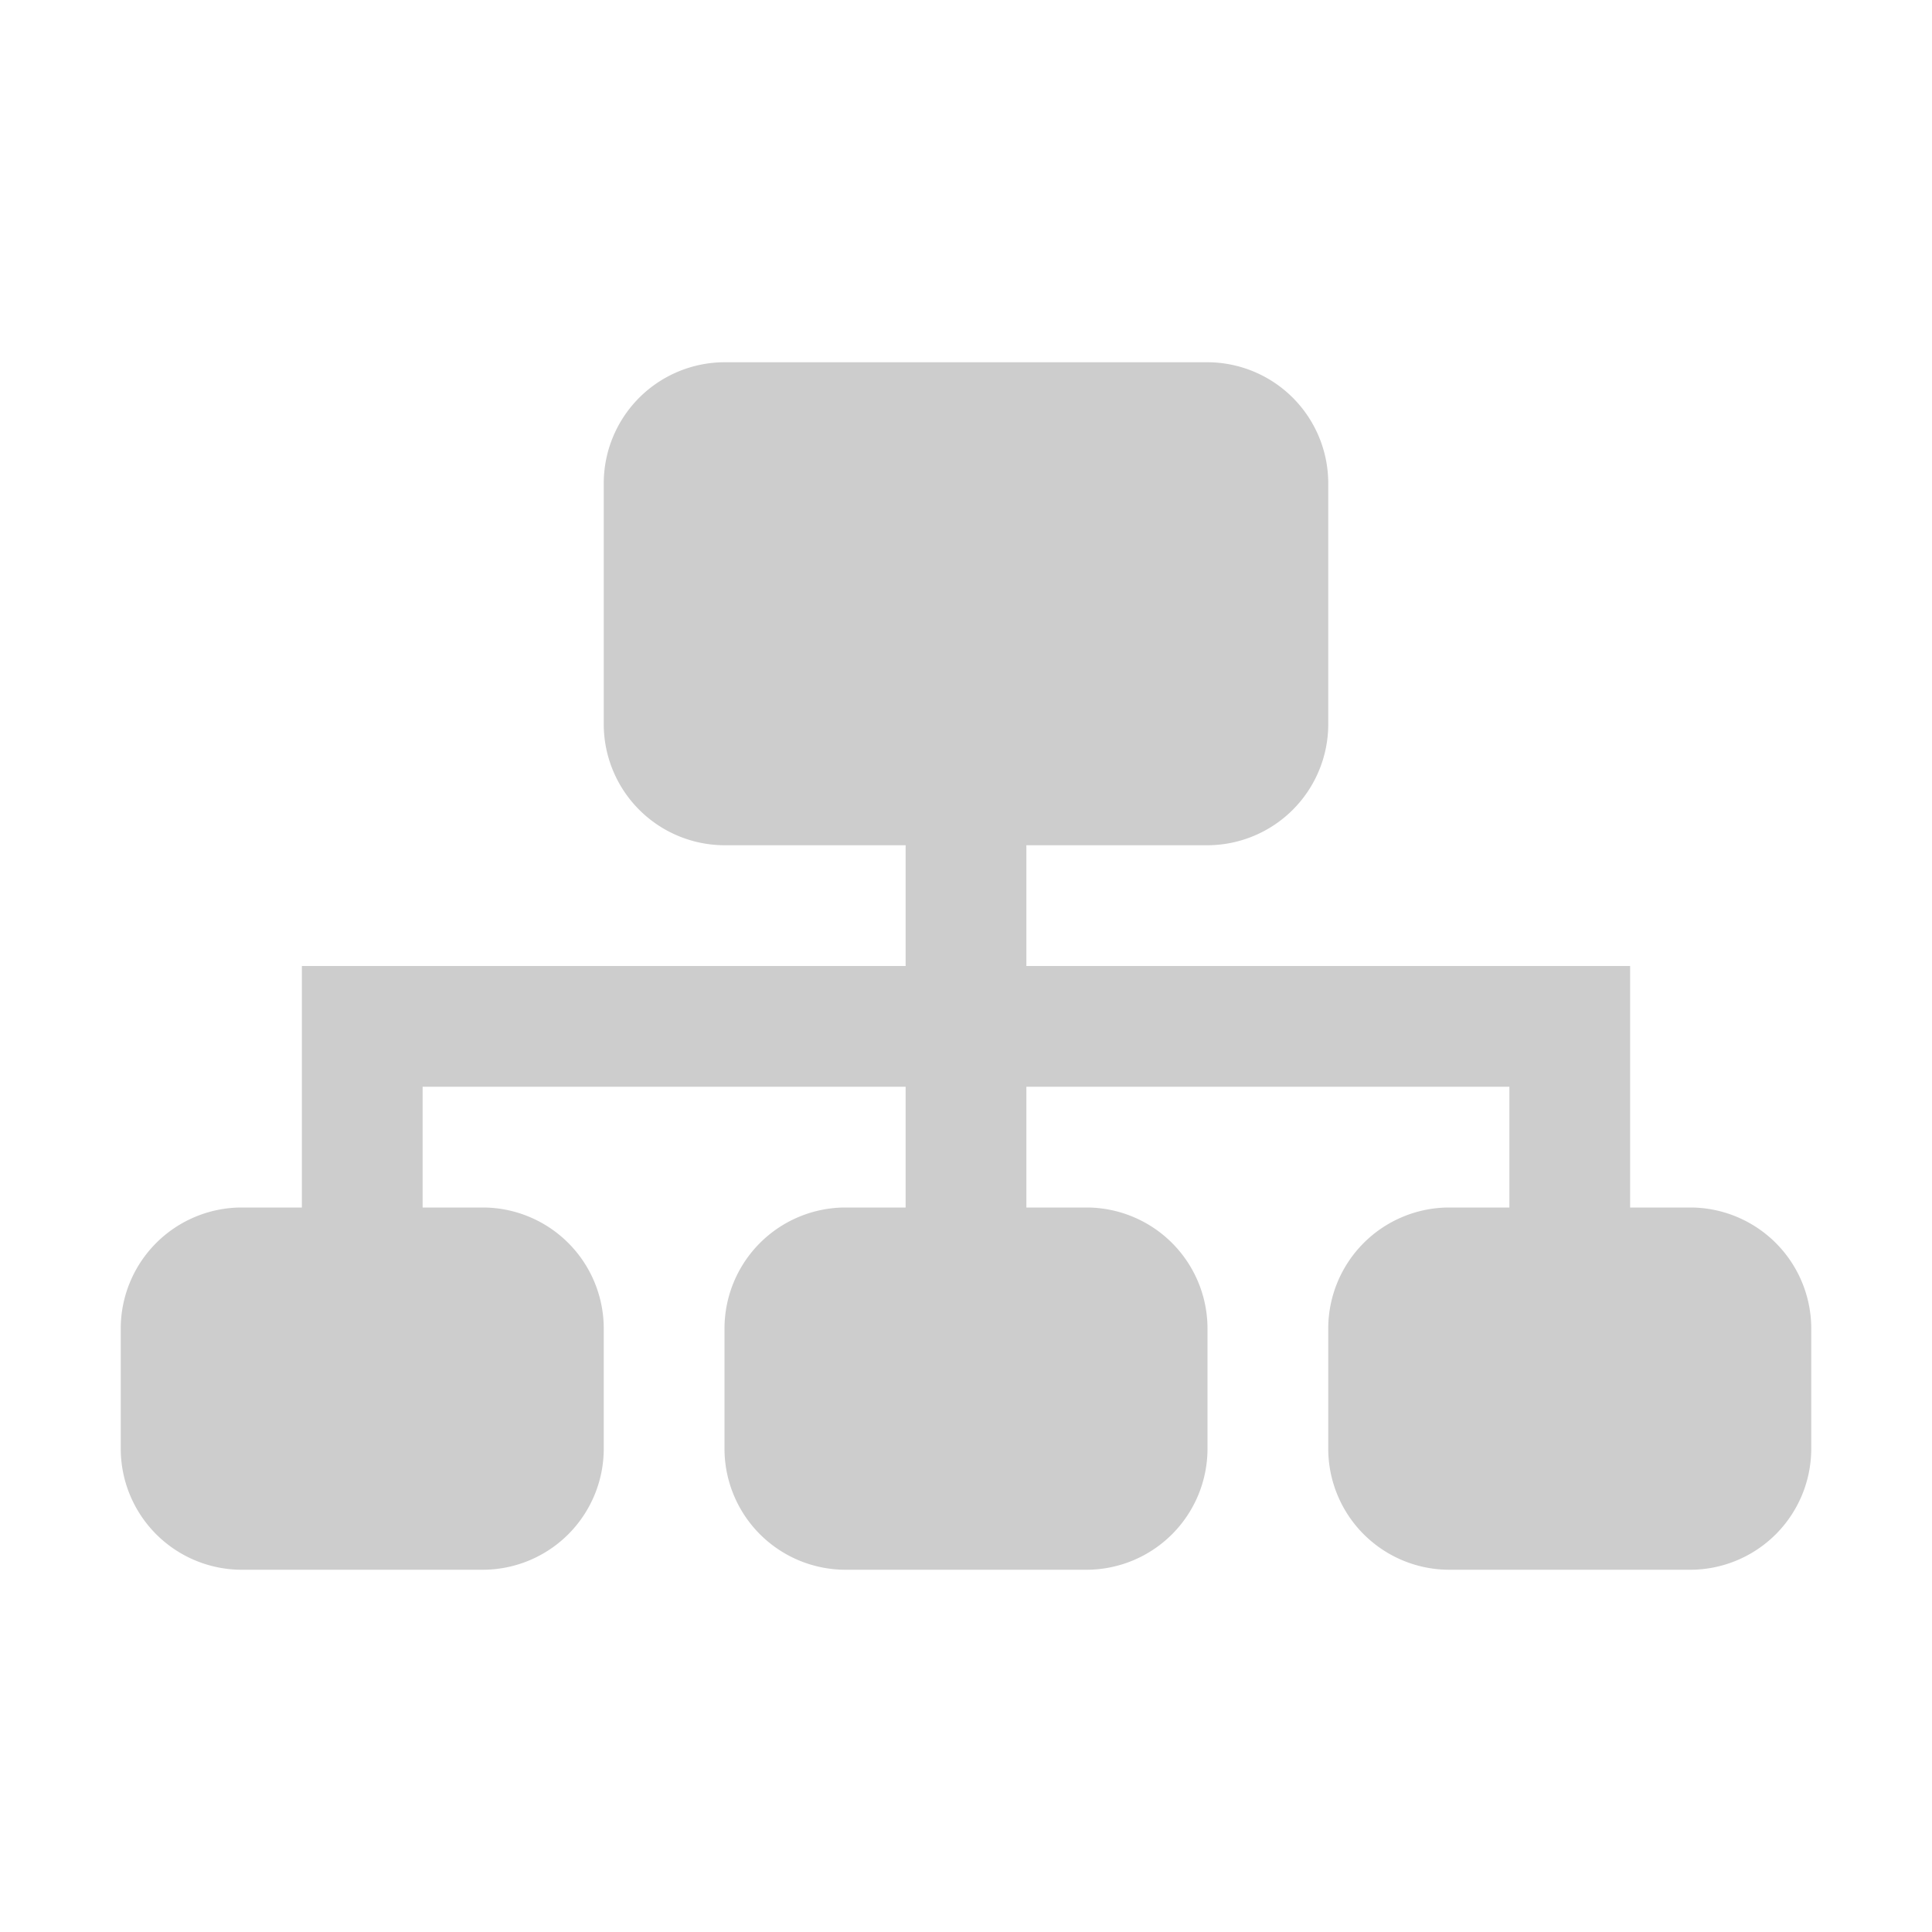 <?xml version="1.0" standalone="no"?><!DOCTYPE svg PUBLIC "-//W3C//DTD SVG 1.1//EN" "http://www.w3.org/Graphics/SVG/1.1/DTD/svg11.dtd"><svg t="1612104296003" class="icon" viewBox="0 0 1024 1024" version="1.1" xmlns="http://www.w3.org/2000/svg" p-id="3105" xmlns:xlink="http://www.w3.org/1999/xlink" width="128" height="128"><defs><style type="text/css"></style></defs><path d="M896 640h-32V512H544v-64h96a64.19 64.19 0 0 0 64-64V256a64.19 64.19 0 0 0-64-64H384a64.19 64.19 0 0 0-64 64v128a64.19 64.19 0 0 0 64 64h96v64H160v128h-32a64.19 64.19 0 0 0-64 64v64a64.19 64.19 0 0 0 64 64h128a64.19 64.19 0 0 0 64-64v-64a64.19 64.19 0 0 0-64-64h-32v-64h256v64h-32a64.19 64.19 0 0 0-64 64v64a64.19 64.19 0 0 0 64 64h128a64.19 64.19 0 0 0 64-64v-64a64.19 64.19 0 0 0-64-64h-32v-64h256v64h-32a64.19 64.19 0 0 0-64 64v64a64.19 64.19 0 0 0 64 64h128a64.19 64.19 0 0 0 64-64v-64a64.19 64.19 0 0 0-64-64z" p-id="3106" fill="#cdcdcd"></path></svg>
